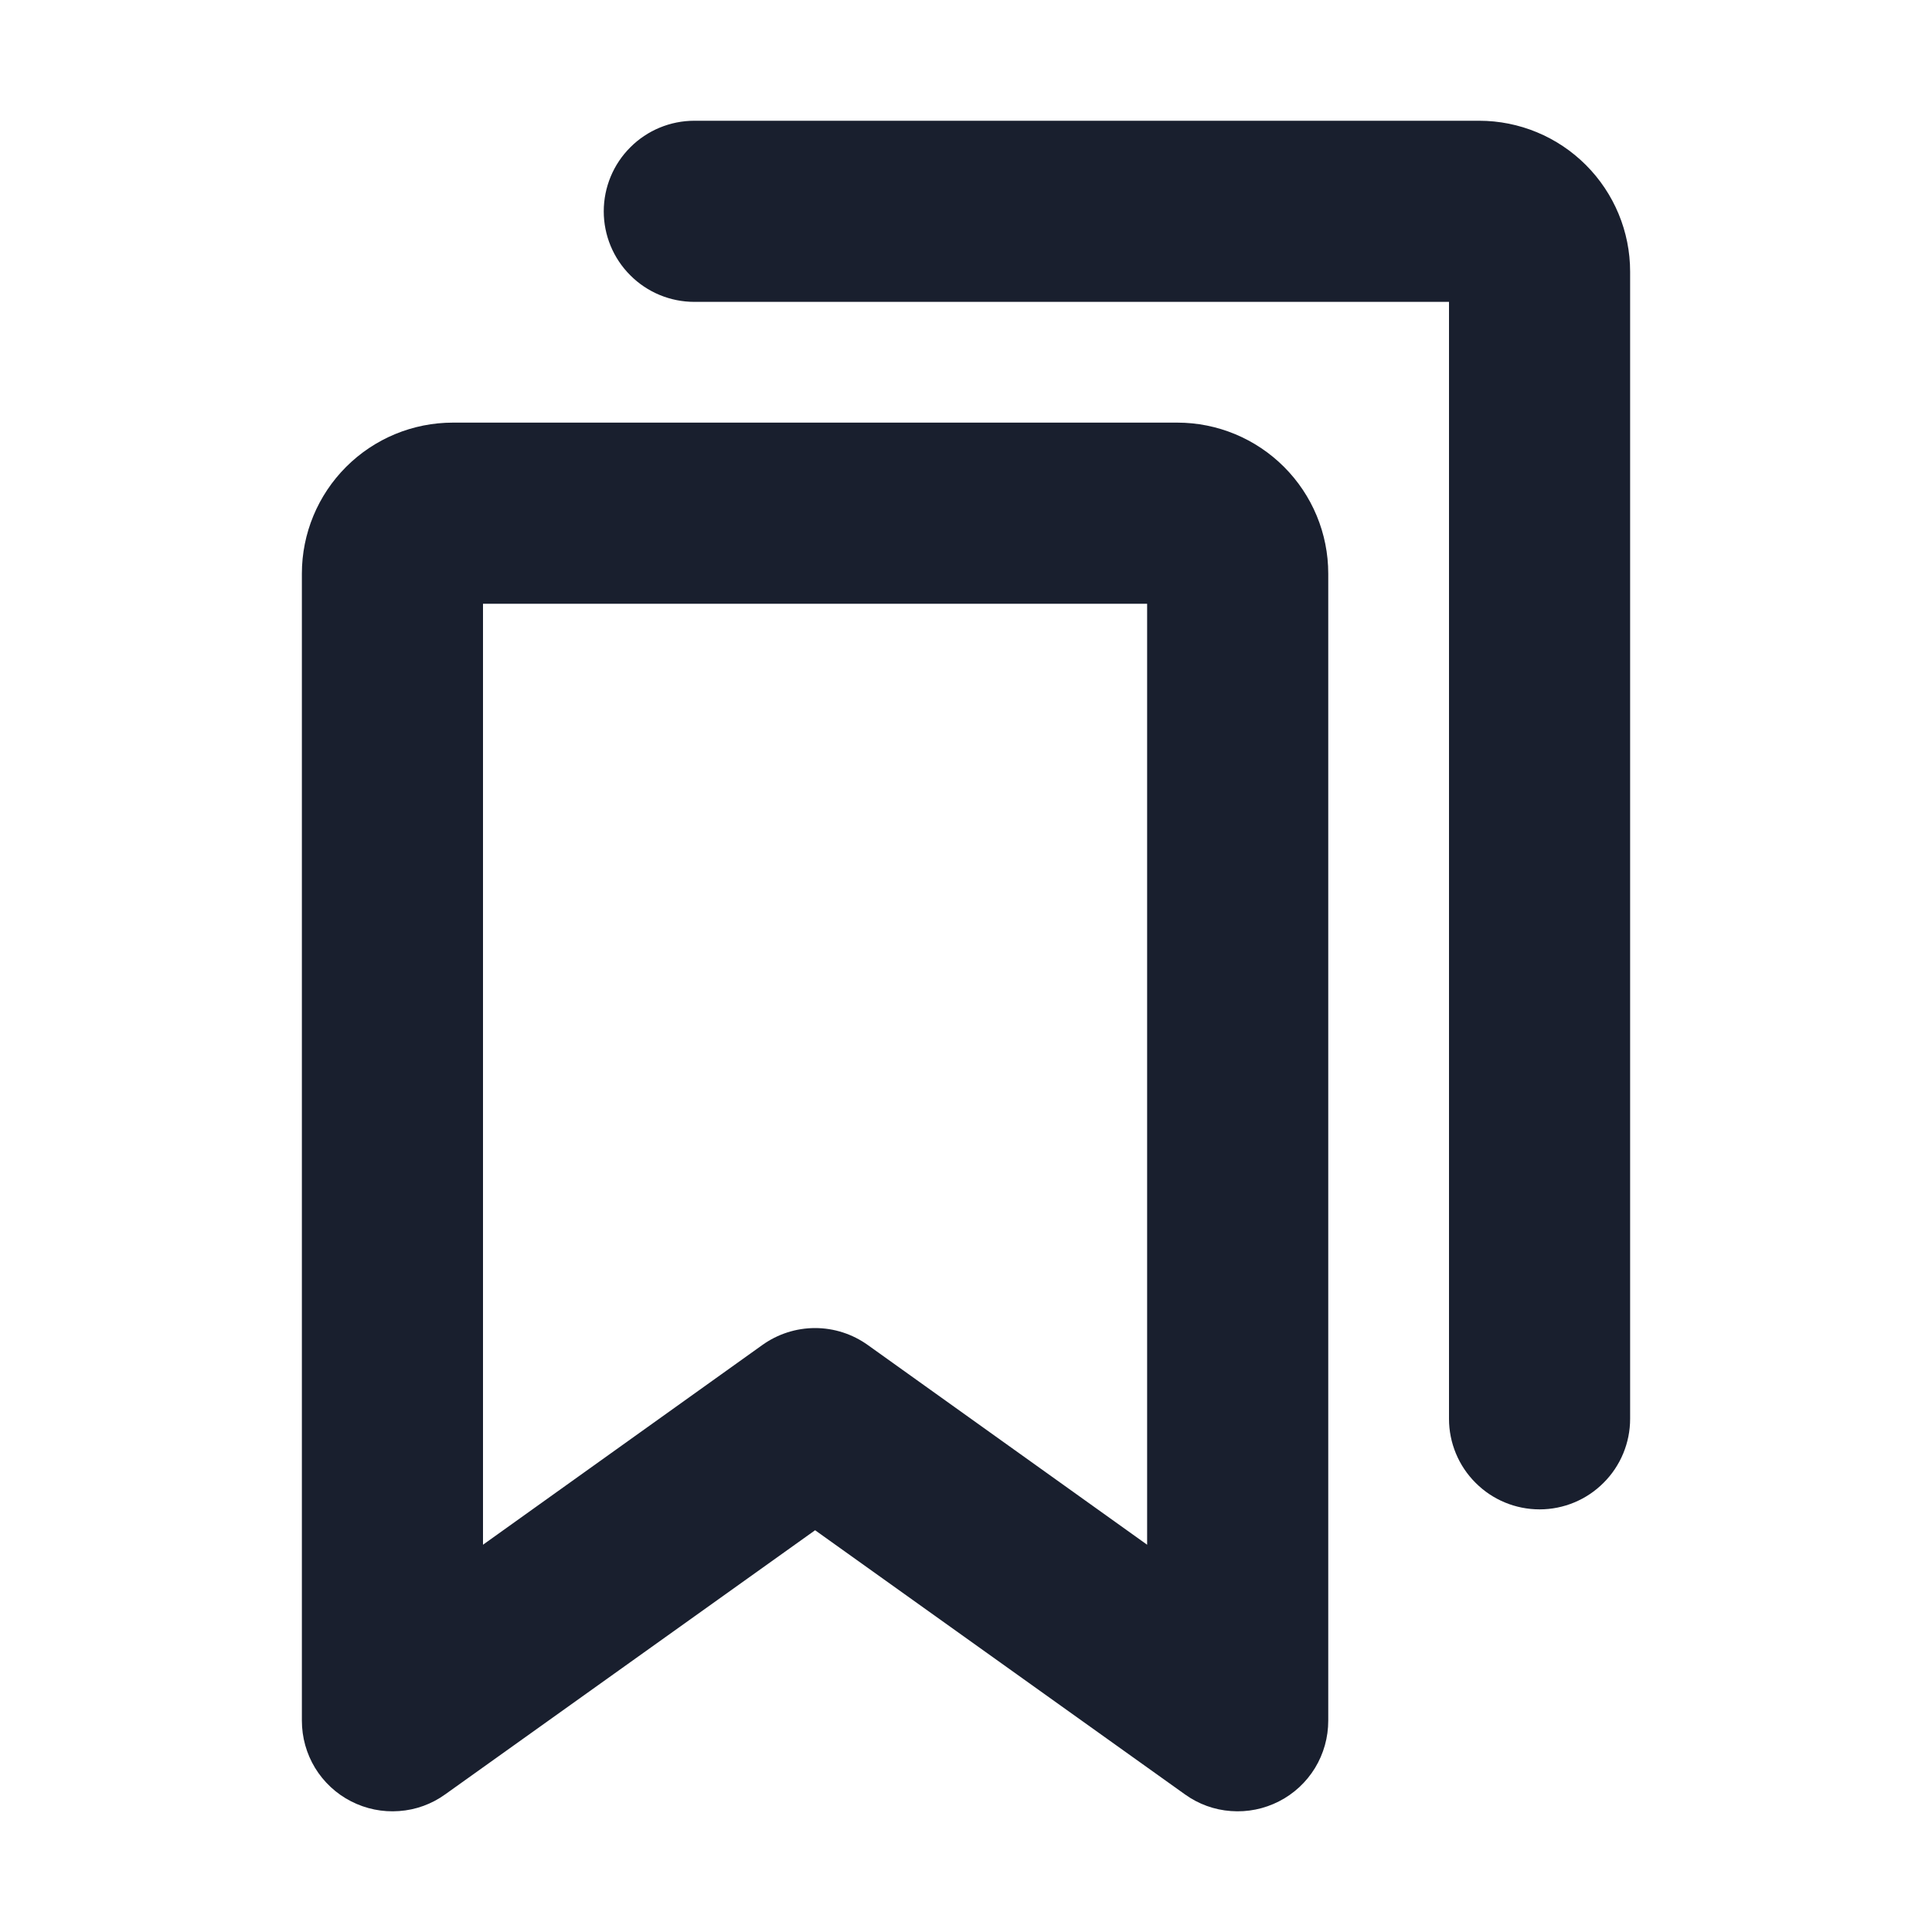 <svg width="20" height="20" viewBox="0 0 20 20" fill="none" xmlns="http://www.w3.org/2000/svg">
<path d="M12.188 4.375H4.688C4.273 4.375 3.876 4.54 3.583 4.833C3.29 5.126 3.125 5.523 3.125 5.938V17.812C3.125 17.985 3.172 18.154 3.262 18.302C3.352 18.449 3.481 18.569 3.634 18.647C3.788 18.726 3.96 18.761 4.132 18.748C4.304 18.736 4.469 18.676 4.609 18.575L8.438 15.841L12.266 18.575C12.406 18.676 12.571 18.736 12.743 18.748C12.915 18.761 13.087 18.726 13.241 18.647C13.394 18.569 13.523 18.449 13.613 18.302C13.703 18.154 13.75 17.985 13.75 17.812V5.938C13.75 5.523 13.585 5.126 13.292 4.833C12.999 4.54 12.602 4.375 12.188 4.375ZM11.875 15.991L8.984 13.924C8.825 13.81 8.634 13.748 8.438 13.748C8.241 13.748 8.05 13.81 7.891 13.924L5 15.991V6.25H11.875V15.991ZM16.875 2.812V14.688C16.875 14.936 16.776 15.175 16.6 15.35C16.425 15.526 16.186 15.625 15.938 15.625C15.689 15.625 15.45 15.526 15.275 15.35C15.099 15.175 15 14.936 15 14.688V3.125H7.188C6.939 3.125 6.7 3.026 6.525 2.85C6.349 2.675 6.25 2.436 6.25 2.188C6.25 1.939 6.349 1.7 6.525 1.525C6.7 1.349 6.939 1.25 7.188 1.25H15.312C15.727 1.25 16.124 1.415 16.417 1.708C16.71 2.001 16.875 2.398 16.875 2.812Z" fill="#191F2E"/>
</svg>
